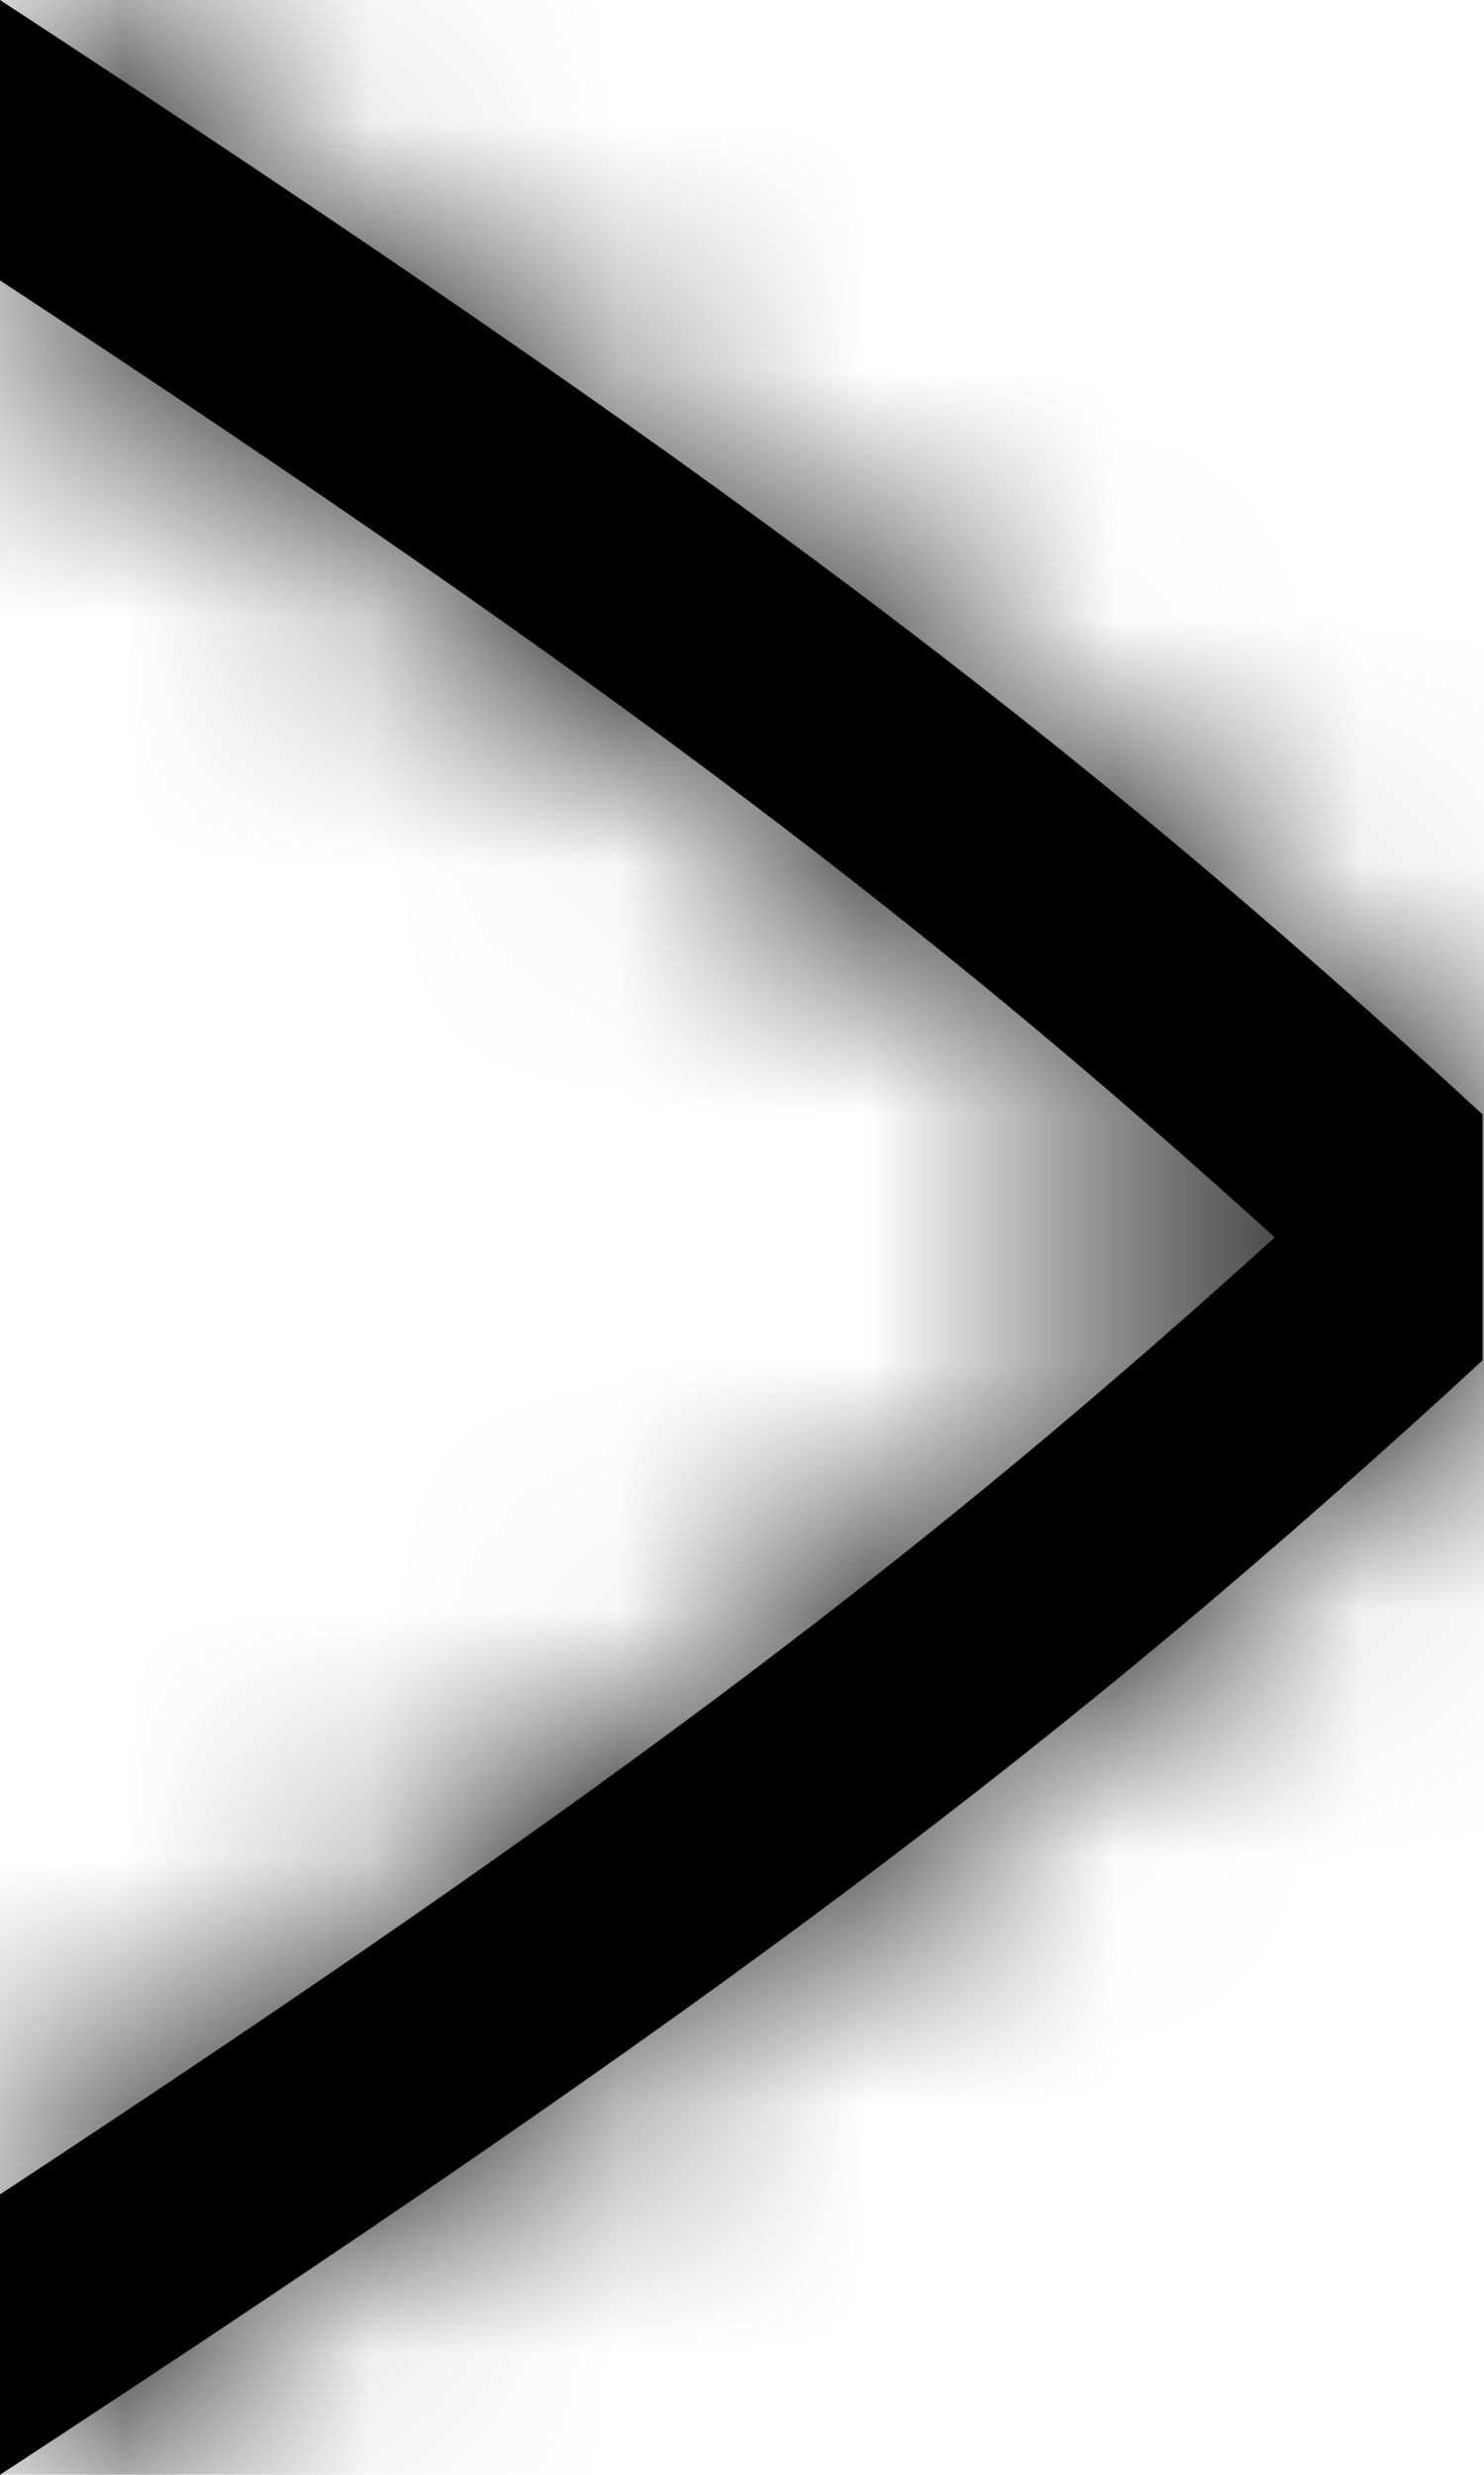 <?xml version="1.0" encoding="UTF-8"?>
<svg width="6px" height="10px" viewBox="0 0 6 10" version="1.1" xmlns="http://www.w3.org/2000/svg" xmlns:xlink="http://www.w3.org/1999/xlink">
    <!-- Generator: Sketch 49.3 (51167) - http://www.bohemiancoding.com/sketch -->
    <title>ico-arrow-right-lg-black</title>
    <desc>Created with Sketch.</desc>
    <defs>
        <path d="M0,10 L0,8.867 C2.521,7.21 3.781,6.243 5.154,5 C3.781,3.757 2.521,2.79 0,1.133 L0,0 C2.913,1.906 4.314,2.956 5.994,4.503 L5.994,5.497 C4.314,7.044 2.913,8.094 0,10 Z" id="path-1"></path>
    </defs>
    <g id="Symbols" stroke="none" stroke-width="1" fill="none" fill-rule="evenodd">
        <g id="Icons/Arrow/left-black" transform="translate(-7, -5)">
            <g id="ico-arrow-right-lg-black" transform="translate(7, 5)">
                <mask id="mask-2" fill="white">
                    <use xlink:href="#path-1"></use>
                </mask>
                <use id="Mask" fill="#000000" xlink:href="#path-1"></use>
                <g id="Color/Black" mask="url(#mask-2)" fill="#000000">
                    <g transform="translate(-1, -1)" id="Rectangle">
                        <rect x="0" y="0" width="8" height="12"></rect>
                    </g>
                </g>
            </g>
        </g>
    </g>
</svg>